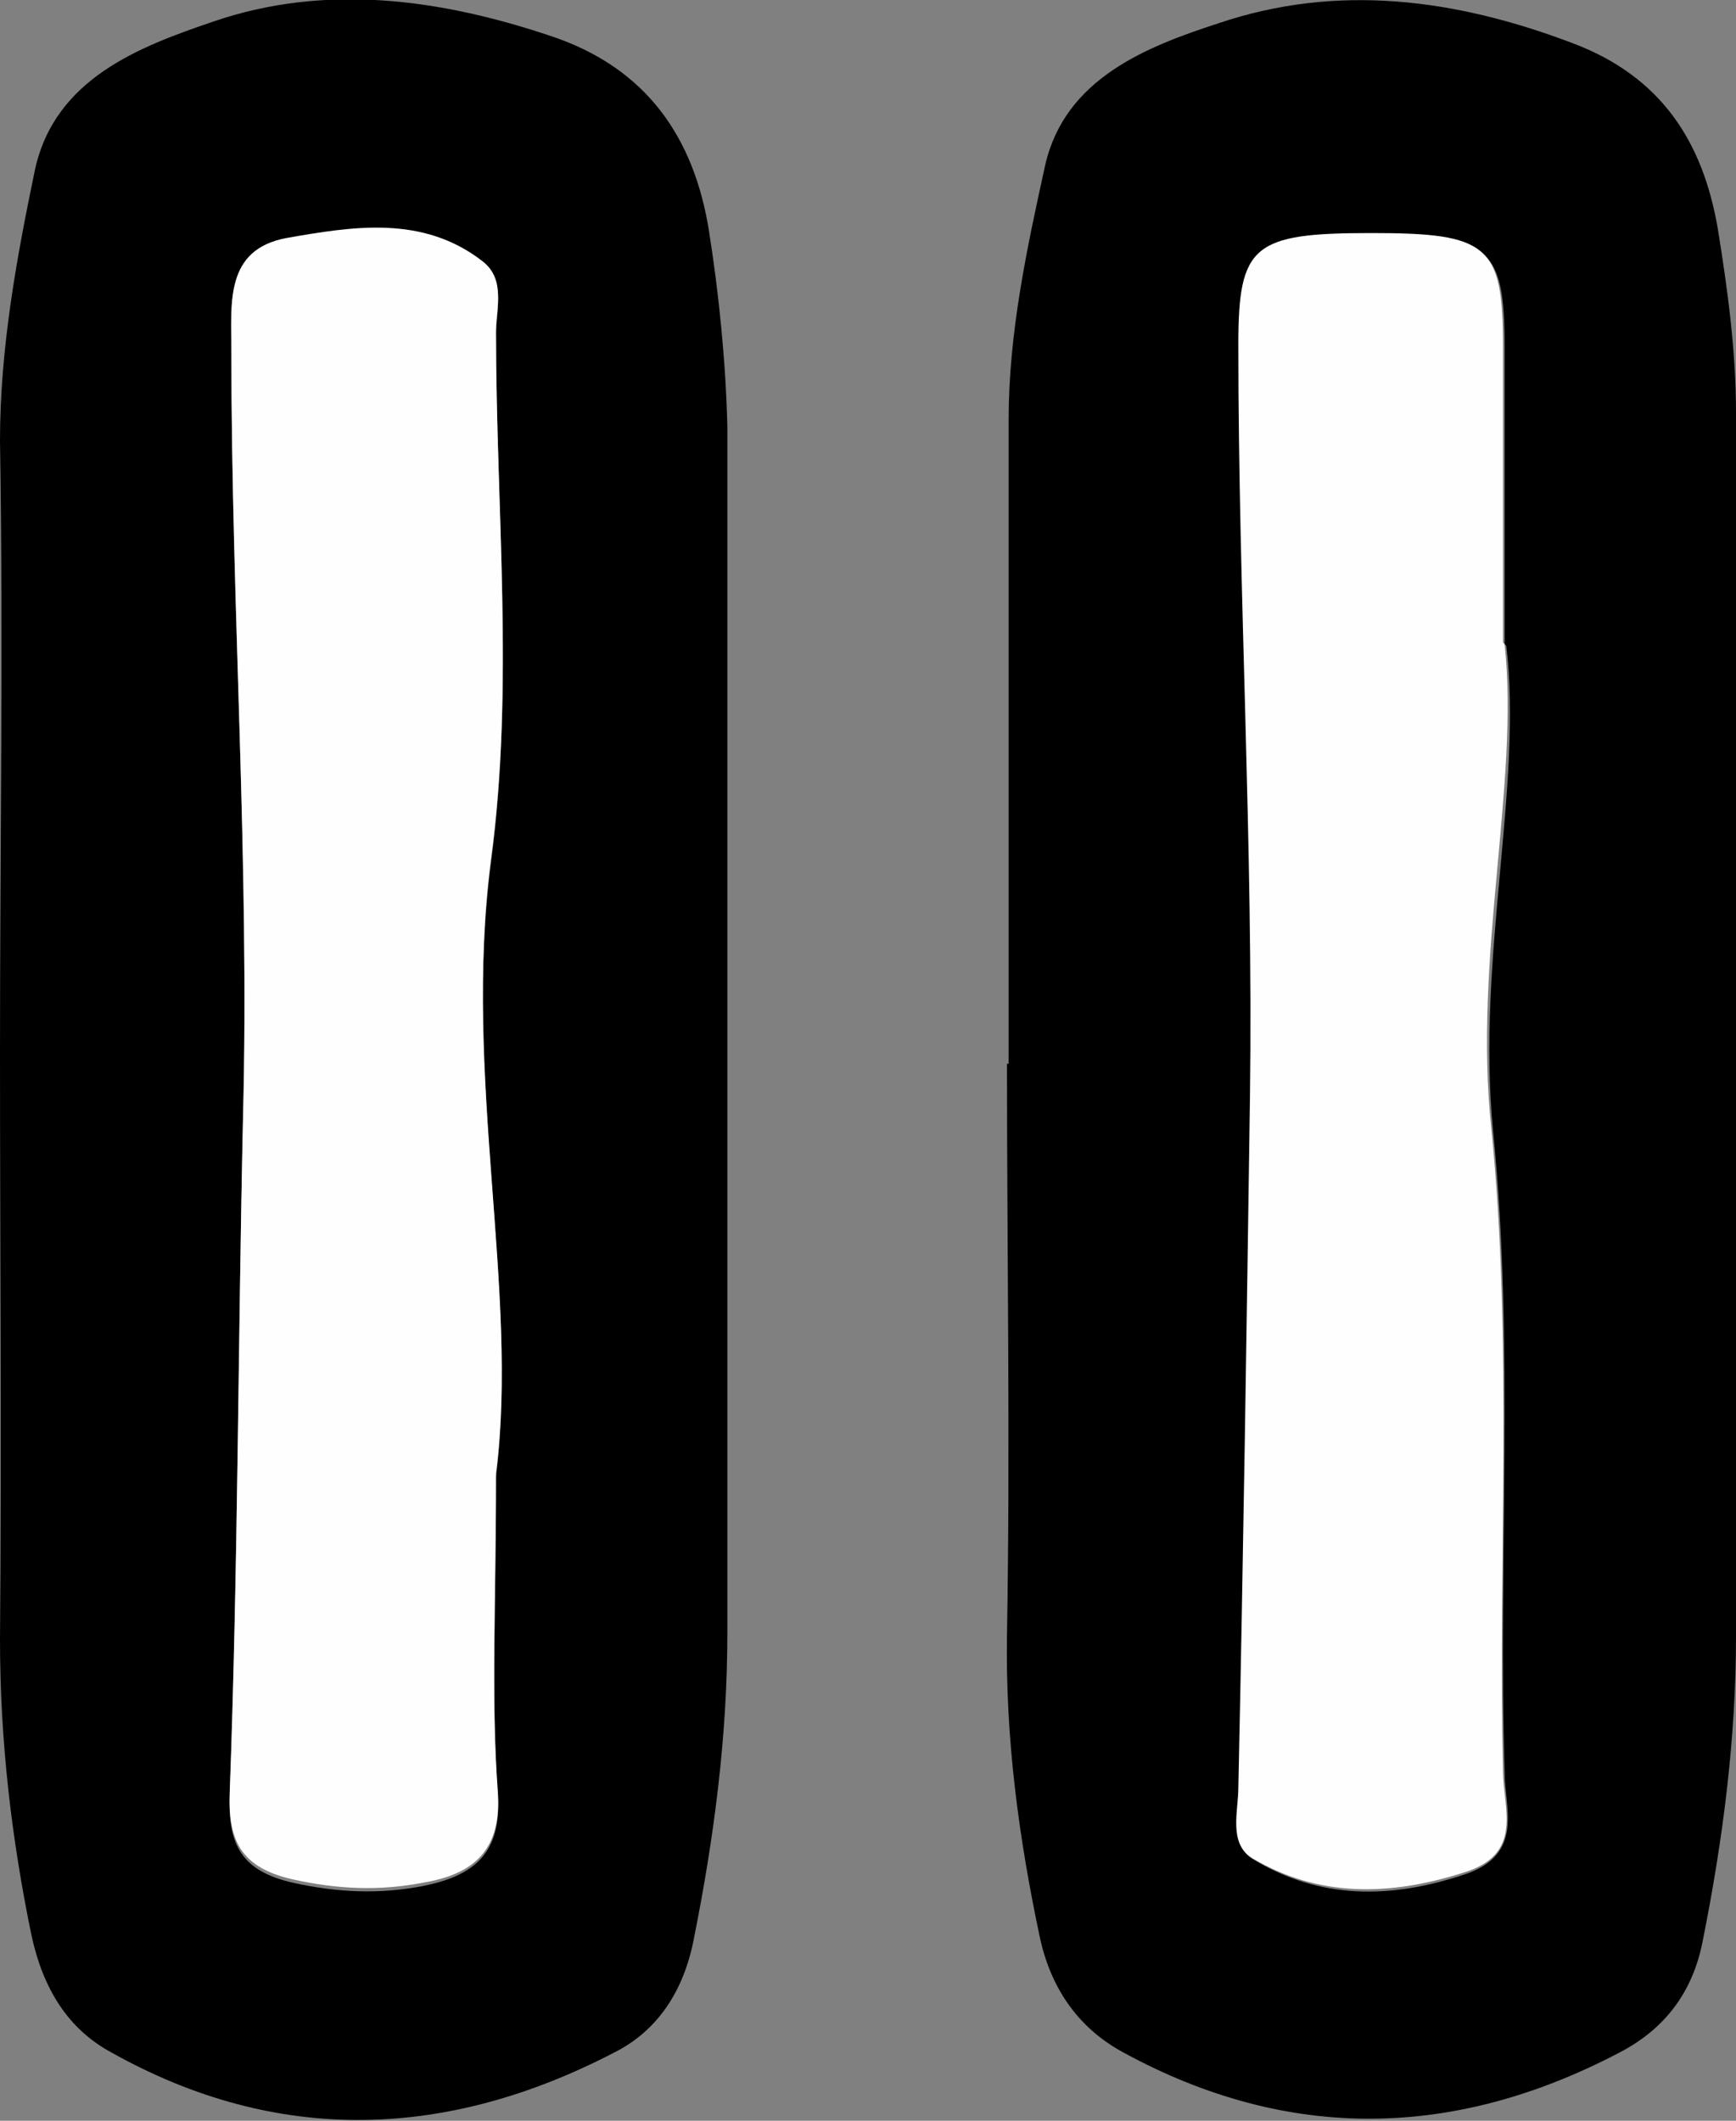 <?xml version="1.0" encoding="UTF-8"?>
<svg id="Layer_2" data-name="Layer 2" xmlns="http://www.w3.org/2000/svg" width="104.3" height="127.4" viewBox="0 0 104.3 127.4">
  <rect x="0" y="0" width="104.3" height="127.4" fill="#808080" stroke="none"/>
  <defs>
    <style>
      .cls-1 {
        fill: #fefefe;
      }
    </style>
  </defs>
  <g id="Middle">
    <g>
      <path d="m0,63.2C0,51,.2,38.7,0,26.5c0-5.6,1-11,2.1-16.3C3.3,4.7,8.4,2.8,12.8,1.3c6.7-2.3,13.6-1.4,20.4.9,5.6,1.9,8.5,6,9.4,11.7.6,3.8,1,7.8,1.1,11.7,0,24.2,0,48.4,0,72.5,0,6.2-.8,12.3-2,18.3-.6,3.2-2.2,5.6-4.8,6.9-10,5.2-20.2,5.6-30.2,0-2.6-1.4-4.1-3.8-4.8-7C.7,110.5,0,104.6,0,98.5c.1-11.8,0-23.5,0-35.3Zm29.8,25.5c1.4-11-2-23.8-.3-36.9,1.4-10.4.3-21.2.3-31.7,0-1.4.6-3.1-.8-4.2-3.6-2.8-7.8-2.1-11.8-1.4-3.7.6-3.3,3.8-3.3,6.7,0,15.4,1.1,30.7.7,46.1-.3,13.5-.3,27.1-.8,40.6-.1,2.9.7,4.5,3.8,5.2,2.7.6,5.2.7,7.8.2,3-.6,4.8-1.9,4.5-5.6-.4-5.6-.1-11.2-.1-18.8Z"/>
      <path d="m60.6,63.9c0-12.9,0-25.8,0-38.7,0-5.2,1.1-10.3,2.2-15.3,1.2-5.2,6.1-7.1,10.4-8.5,7.1-2.4,14.2-1.5,21.3,1.2,5.3,2,7.8,5.9,8.7,11.1.6,3.7,1.1,7.4,1.1,11.1,0,24.5,0,49,0,73.5,0,6.2-.8,12.3-2,18.3-.6,3.1-2.3,5.3-5,6.7-9.9,5.2-19.9,5.4-29.8,0-2.6-1.4-4.3-3.7-5-6.8-1.3-6.1-2.1-12.1-2-18.3.2-11.4,0-22.8,0-34.3Zm29.8-25.2c0-7.3,0-12.5,0-17.8,0-6.1-.9-6.8-7.9-6.8-7.1,0-8,.8-8,6.7,0,15,.9,30.1.7,45.1-.2,13.9-.4,27.7-.7,41.6,0,1.4-.7,3.3.8,4.2,4,2.4,8.2,2.4,12.7.9,3.6-1.2,2.4-4,2.4-6.1-.4-12.8.6-25.7-.7-38.6-1-10.3,1.8-20.7.8-29.1Z"/>
      <path class="cls-1" d="m29.8,88.7c0,7.6-.3,13.2.1,18.8.3,3.7-1.5,5.1-4.5,5.6-2.6.5-5.1.4-7.8-.2-3.1-.7-3.9-2.3-3.8-5.2.5-13.5.5-27.1.8-40.6.4-15.3-.7-30.7-.7-46.1,0-2.8-.4-6,3.3-6.7,4-.7,8.2-1.4,11.8,1.4,1.4,1.1.8,2.8.8,4.2,0,10.6,1.1,21.3-.3,31.7-1.7,13.1,1.7,25.9.3,36.9Z"/>
      <path class="cls-1" d="m90.4,38.7c.9,8.4-1.9,18.8-.8,29.1,1.3,12.9.4,25.7.7,38.6,0,2.2,1.3,5-2.4,6.1-4.4,1.4-8.7,1.5-12.7-.9-1.4-.9-.8-2.8-.8-4.2.3-13.9.5-27.7.7-41.6.2-15-.7-30-.7-45.1,0-6,.9-6.7,8-6.7,7,0,7.9.7,7.9,6.8,0,5.3,0,10.6,0,17.8Z"/>
    </g>
  </g>
</svg>